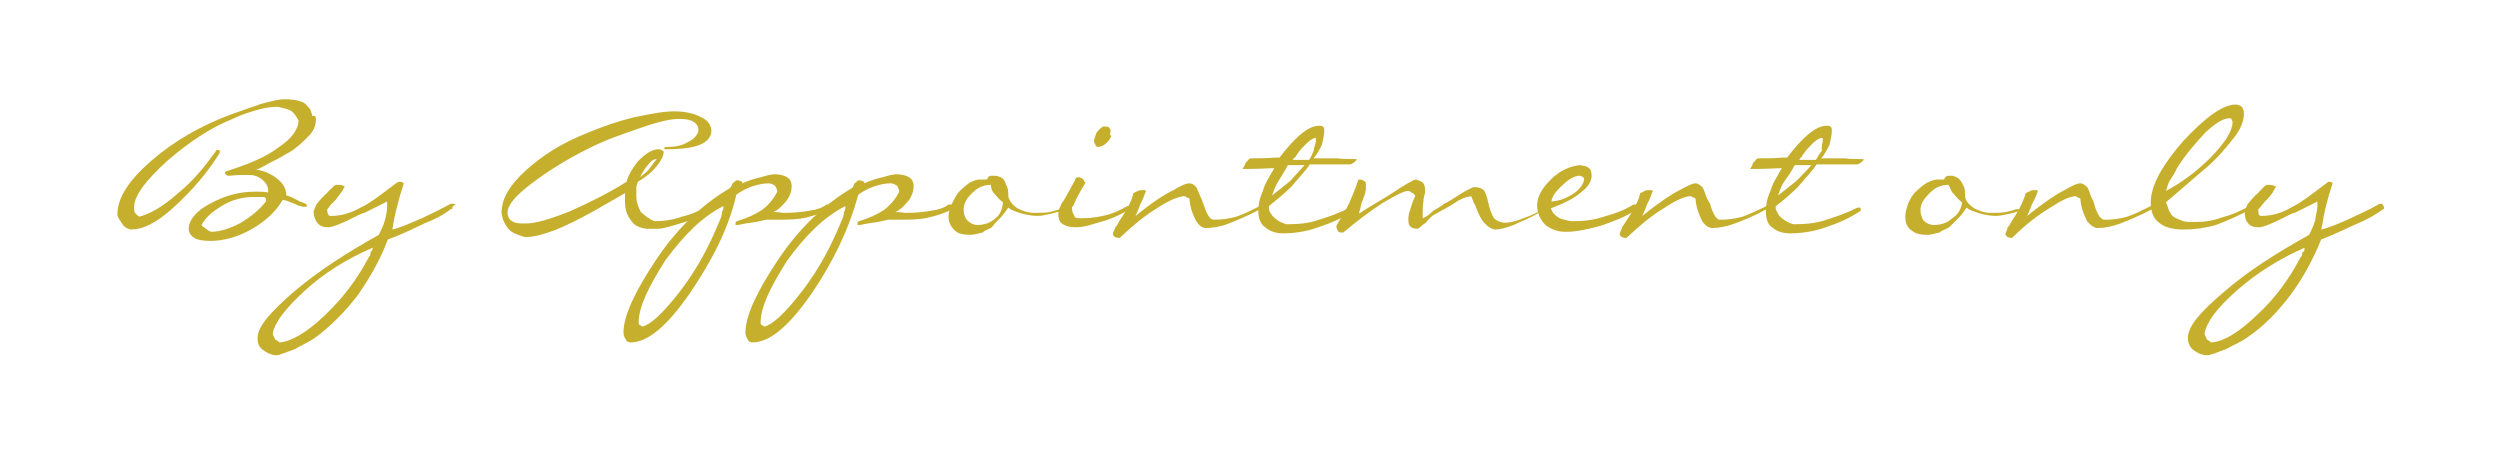 <?xml version="1.0" encoding="utf-8"?>
<!-- Generator: Adobe Illustrator 18.1.1, SVG Export Plug-In . SVG Version: 6.00 Build 0)  -->
<svg version="1.1" id="Layer_1" xmlns="http://www.w3.org/2000/svg" xmlns:xlink="http://www.w3.org/1999/xlink" x="0px" y="0px"
	 viewBox="0 0 330 60" enable-background="new 0 0 330 60" xml:space="preserve">
<g>
	<path fill="#C7AF2E" d="M41.7,15.8c0,0.8-0.3,1.5-1,2.2s-1.5,1.5-2.5,2.1c-0.8,0.4-1.5,0.9-2.2,1.2s-1.3,0.8-2.2,1.1
		c1,0.1,2.1,0.6,2.8,1.2c0.8,0.6,1.2,1.4,1.2,2.2c0.5,0.1,1,0.4,1.8,0.8c0.3,0.1,0.8,0.3,0.9,0.4c0,0,0,0,0,0.1v0.1
		c0,0,0,0.1-0.2,0.1H40c-0.2-0.1-0.6-0.1-0.9-0.3c-0.8-0.3-1.3-0.6-1.8-0.6c-0.8,1.4-2.1,2.7-4,3.8s-3.8,1.6-5.5,1.6
		c-0.9,0-1.5-0.1-2-0.3c-0.5-0.3-0.8-0.6-0.9-1.2c0-1.2,0.9-2.4,2.8-3.4c2-1.1,3.9-1.6,6-1.6h0.2c0.3,0,0.8,0,1.5,0.1v-0.1v-0.1
		c0-0.6-0.3-1.1-0.8-1.5s-1-0.6-1.7-0.6c-0.2,0-0.6,0-1.2,0c-0.6,0-1,0.1-1.5,0.1c-0.2,0-0.2,0-0.3-0.1c0,0-0.2-0.1-0.2-0.3v-0.1
		c0,0,0,0,0.2-0.1c2.8-0.9,5.1-1.8,6.8-3.1c1.8-1.2,2.7-2.4,2.7-3.6c-0.2-0.4-0.5-0.9-0.9-1.2s-1-0.4-1.8-0.6
		c-0.8,0-1.7,0.1-2.7,0.4s-2.1,0.6-3.3,1.2c-3,1.2-5.8,3.1-8.7,5.6c-2.8,2.6-4.3,4.5-4.3,6.1c0,0.3,0,0.6,0.2,0.8s0.3,0.3,0.5,0.4
		c1.5-0.4,3.2-1.4,5.1-3.1c2-1.6,3.6-3.6,5.1-5.7l0,0c0,0,0,0,0.2,0s0.2,0,0.2,0.1c0,0,0,0.1,0,0.3c-1.7,2.7-3.6,4.9-6,7.1
		s-4.2,3-5.7,3c-0.5-0.1-0.9-0.3-1.2-0.8s-0.6-0.8-0.6-1.2c0-2.2,1.5-4.5,4.5-7.1s6.5-4.6,10.5-6.1c1.2-0.4,2.5-0.9,4-1.4
		c1.5-0.4,2.4-0.6,3-0.6c0.9,0,1.7,0.1,2.2,0.3c0.5,0.1,0.9,0.6,1.3,1.1c0,0.3,0.2,0.4,0.2,0.8C41.7,15.2,41.7,15.5,41.7,15.8z
		 M35.1,26.6L35.1,26.6C35.1,26.4,35.1,26.4,35.1,26.6c0-0.3,0-0.3,0-0.4L34.9,26c-0.2,0-0.5,0-0.8,0s-0.5,0-0.5,0
		c-1.5,0-2.8,0.3-4.2,1.1c-1.3,0.8-2.2,1.5-2.8,2.6c0.2,0.3,0.5,0.4,1,0.8c0.2,0,0.2,0.1,0.2,0.1c1.2,0,2.5-0.4,4-1.2
		C33.3,28.5,34.3,27.6,35.1,26.6z"/>
	<path fill="#C7AF2E" d="M59.7,27.5C59.7,27.5,59.7,27.6,59.7,27.5c0,0.1,0,0.1-0.2,0.1c-1,0.8-2.2,1.4-3.5,1.9
		c-1.3,0.6-2.8,1.4-4.8,2.1c-1,2.7-2.4,5.1-4,7.4c-1.7,2.2-3.5,4-5.5,5.5c-0.8,0.6-1.8,1-2.8,1.6c-1.2,0.4-2,0.8-2.5,0.8
		c-0.8-0.1-1.3-0.4-1.8-0.8c-0.5-0.4-0.6-0.9-0.6-1.5c0-1.5,1.7-3.4,4.8-6.1c3.2-2.7,6.9-5.1,11.2-7.5c0.3-0.6,0.6-1.2,0.8-1.9
		s0.3-1.4,0.3-1.9v-0.6l-3,1.5c-0.2,0-0.3,0.1-0.8,0.3c-2.1,1.1-3.5,1.6-3.9,1.6c-0.6,0-1.2-0.1-1.5-0.6c-0.3-0.3-0.5-0.9-0.5-1.5
		c0-0.1,0.2-0.4,0.3-0.8c0.2-0.3,0.6-0.8,1.2-1.4c0.2-0.1,0.3-0.3,0.6-0.6s0.5-0.4,0.6-0.6c0,0,0.2,0,0.2-0.1c0.2,0,0.2,0,0.3,0
		c0.2,0,0.5,0,0.6,0.1c0.2,0,0.3,0.1,0.3,0.1c0,0.1-0.2,0.3-0.3,0.6c-0.2,0.3-0.5,0.6-0.9,1.2c0,0-0.2,0.1-0.3,0.3
		c-0.5,0.4-0.6,0.8-0.8,0.9c0,0.3,0,0.6,0.2,0.8s0.2,0.1,0.3,0.1c1.2,0,2.5-0.3,3.9-1.1c1.3-0.6,2.8-1.8,4.8-3.3l0.2-0.1h0.2
		c0.2,0,0.3,0,0.3,0.1c0.2,0,0.2,0.1,0.2,0.1c-0.3,0.9-0.6,1.9-0.9,3.1c-0.3,1.2-0.5,2.2-0.6,3c1.2-0.3,2.5-0.9,3.9-1.5
		c1.3-0.6,2.5-1.2,3.8-1.9c0,0,0,0,0.2,0c0,0,0,0,0.2,0c0,0,0.2,0,0.2,0.1C59.7,27.3,59.7,27.3,59.7,27.5z M49.2,32.7
		c-3.5,1.5-6.5,3.4-9,5.7S36.3,42.5,36,44c0,0.3,0.2,0.4,0.3,0.8c0.2,0.1,0.5,0.3,0.6,0.4c1.5-0.1,3.6-1.3,6-3.6s4.3-4.8,5.8-7.7
		c0.2-0.1,0.2-0.3,0.2-0.6C49,33.2,49.2,33,49.2,32.7z"/>
	<path fill="#C7AF2E" d="M93.9,27.5C93.9,27.5,93.7,27.6,93.9,27.5c0,0.1,0,0.1-0.2,0.1c-1,0.8-2.2,1.4-3.6,1.8s-2.5,0.8-3.3,0.8
		c-0.5,0-0.8,0-0.9,0s-0.5,0-0.5,0c-0.9-0.1-1.7-0.4-2.1-1.1c-0.5-0.6-0.8-1.4-0.8-2.4c0-0.3,0-0.6,0-1.1c0-0.1,0-0.1,0-0.1
		l-2.8,1.6c-2.7,1.6-5,2.7-6.5,3.3c-1.7,0.6-2.8,0.9-3.9,0.9c-1-0.3-1.8-0.6-2.2-1.1s-0.8-1.2-0.9-2.1c0-1.8,1-3.6,3.2-5.6
		c2.1-1.9,4.7-3.6,8-4.9c2.1-0.9,4.2-1.6,6.2-2.1c2-0.4,3.8-0.8,5.4-0.8c1.5,0,2.7,0.3,3.6,0.8c0.9,0.4,1.3,1.1,1.3,1.8
		s-0.5,1.4-1.5,1.8c-0.9,0.4-2.4,0.6-4.5,0.6l0,0h-0.2v-0.1v-0.1c0,0,0-0.1,0.2-0.1c1,0,2-0.1,2.8-0.6c0.9-0.4,1.3-0.9,1.5-1.5
		c0-0.6-0.2-0.9-0.6-1.2c-0.5-0.3-1-0.4-2-0.4s-2.5,0.3-4.8,1.1s-4.8,1.6-7.3,2.9c-2.8,1.4-5.2,2.9-7.3,4.5S67,27,67,28.1
		c0,0.4,0.2,0.9,0.6,1.1c0.5,0.3,1,0.3,1.8,0.3c1.3,0,3.3-0.6,5.8-1.6c2.5-1.1,5.1-2.4,7.5-3.9c0.3-1.1,0.9-1.9,1.5-2.7
		c0.8-0.8,1.5-1.4,2.5-1.6c0.3,0,0.5,0,0.6,0.1c0.2,0.1,0.3,0.1,0.3,0.3c0,0.4-0.3,1.1-0.9,1.8c-0.6,0.8-1.5,1.5-2.5,2.1
		c0,0.1-0.2,0.4-0.2,0.8s0,0.6,0,1.1c0,0.9,0.3,1.5,0.6,2.1c0.5,0.4,1,0.9,1.8,1.2c1,0,2.2-0.1,3.6-0.6c1.3-0.3,2.4-0.8,3.3-1.4
		c0,0,0,0,0.2,0c0,0,0,0,0.2,0c0,0,0.2,0,0.2,0.1C93.7,27.3,93.9,27.3,93.9,27.5z M86.7,21L86.7,21c-0.5,0-0.8,0.3-1.2,0.8
		s-0.8,1.1-1,1.6c0.3-0.3,0.8-0.6,1.2-1.1C86.1,21.8,86.4,21.3,86.7,21z"/>
	<path fill="#C7AF2E" d="M109.9,27.5C109.9,27.5,109.9,27.6,109.9,27.5c0,0.1,0,0.1-0.2,0.1c-0.9,0.4-2,0.8-3.2,1.1s-2.5,0.3-4,0.3
		c-0.2,0-0.3,0-0.5,0s-0.5,0-0.8,0c-0.6,0.1-1.2,0.3-2.1,0.4c-0.9,0.1-1.5,0.3-1.8,0.3h-0.2v-0.1c0-0.1,0-0.1,0-0.3l0.2-0.1
		c1.3-0.4,2.4-0.9,3.3-1.5c0.8-0.6,1.5-1.4,2-2.4c0-0.3-0.2-0.6-0.3-0.8c-0.2-0.1-0.5-0.3-0.8-0.3c-0.6,0-1.3,0.1-2.2,0.4
		s-1.7,0.8-2.1,1.1c-1,4.4-3.2,8.7-6.2,13.1c-3,4.3-5.5,6.4-7.8,6.4c-0.2,0-0.5-0.1-0.6-0.4c-0.2-0.3-0.3-0.6-0.3-0.9
		c0-2.2,1.5-5.4,4.3-9.6s6.2-7.4,9.8-9.5c0.2-0.3,0.2-0.4,0.3-0.6c0.2-0.1,0.3-0.3,0.5-0.4c0.2,0,0.3,0,0.5,0.1
		c0.2,0,0.3,0.1,0.3,0.3c0.6-0.3,1.5-0.6,2.4-0.8c0.9-0.3,1.7-0.4,1.8-0.4c0.6,0,1.2,0.1,1.7,0.4s0.6,0.8,0.6,1.2
		c0,0.6-0.2,1.2-0.6,1.8c-0.5,0.6-1,1.2-1.8,1.6c0.2,0,0.2,0,0.3,0c0.5,0,0.9,0.1,1,0.1c1.3,0,2.5-0.1,3.5-0.3
		c0.9-0.1,1.7-0.4,2.2-0.8c0,0,0,0,0.2,0c0,0,0,0,0.2,0c0,0,0.2,0,0.2,0.1C109.9,27.3,109.9,27.3,109.9,27.5z M95.5,27.2
		c-2.8,1.4-5.2,3.8-7.7,7.2c-2.2,3.5-3.5,6.1-3.5,8.2c0,0.1,0,0.3,0.2,0.3c0,0,0.2,0.2,0.3,0.2c1-0.2,2.7-1.7,5-4.7s3.9-6.1,5.2-9.3
		c0.2-0.4,0.3-0.8,0.3-1.1C95.5,27.6,95.5,27.5,95.5,27.2z"/>
	<path fill="#C7AF2E" d="M126,27.5C126,27.5,126,27.6,126,27.5c0,0.1,0,0.1-0.2,0.1c-0.9,0.4-1.8,0.8-3.2,1.1
		c-1.2,0.3-2.5,0.3-4,0.3c-0.2,0-0.3,0-0.5,0s-0.5,0-0.8,0c-0.6,0.1-1.2,0.3-2.1,0.4c-0.9,0.1-1.5,0.3-1.8,0.3h-0.2v-0.1
		c0-0.1,0-0.1,0-0.3l0.2-0.1c1.3-0.4,2.4-0.9,3.3-1.5c0.8-0.6,1.5-1.4,2-2.4c0-0.3-0.2-0.6-0.3-0.8c-0.2-0.1-0.5-0.3-0.8-0.3
		c-0.6,0-1.3,0.1-2.2,0.4s-1.7,0.8-2.1,1.1c-1.2,4.4-3.2,8.7-6.2,13.1c-3,4.3-5.5,6.4-7.8,6.4c-0.2,0-0.5-0.1-0.6-0.4
		c-0.2-0.3-0.3-0.6-0.3-0.9c0-2.2,1.5-5.4,4.3-9.6s6.2-7.4,9.8-9.5c0.2-0.3,0.2-0.4,0.3-0.6c0.2-0.1,0.3-0.3,0.5-0.4
		c0.2,0,0.3,0,0.5,0.1c0.2,0,0.3,0.1,0.3,0.3c0.6-0.3,1.5-0.6,2.4-0.8c0.9-0.3,1.7-0.4,1.8-0.4c0.6,0,1.2,0.1,1.7,0.4
		s0.6,0.8,0.6,1.2c0,0.6-0.2,1.2-0.6,1.8c-0.5,0.6-1,1.2-1.8,1.6c0.2,0,0.2,0,0.3,0c0.5,0,0.9,0.1,1,0.1c1.3,0,2.5-0.1,3.5-0.3
		c0.9-0.1,1.7-0.4,2.2-0.8c0,0,0,0,0.2,0c0,0,0,0,0.2,0c0,0,0.2,0,0.2,0.1C126,27.3,126,27.3,126,27.5z M111.6,27.2
		c-2.8,1.4-5.2,3.8-7.7,7.2c-2.2,3.5-3.5,6.1-3.5,8.2c0,0.1,0,0.3,0.2,0.3c0,0,0.2,0.2,0.3,0.2c1-0.2,2.7-1.7,5-4.7s3.9-6.1,5.2-9.3
		c0.2-0.4,0.3-0.8,0.3-1.1C111.6,27.6,111.6,27.5,111.6,27.2z"/>
	<path fill="#C7AF2E" d="M140.7,27.5C140.7,27.5,140.7,27.6,140.7,27.5c0,0.1,0,0.1-0.1,0.1c-0.5,0.3-1.1,0.4-1.8,0.6
		c-0.6,0.1-1.2,0.3-1.8,0.3c-0.6,0-1.3-0.1-2.1-0.3c-0.8-0.3-1.4-0.4-1.8-0.8c-0.3,0.4-0.6,0.9-1.1,1.4c-0.4,0.4-0.8,0.8-1,1.1
		s-0.9,0.4-1.3,0.8c-0.6,0.1-1.1,0.3-1.5,0.3c-0.9,0-1.7-0.1-2.2-0.6s-0.8-1.1-0.8-1.8c0-0.6,0.2-1.2,0.5-1.8s0.6-1.2,1-1.6
		s0.9-0.8,1.3-1.1c0.6-0.3,1-0.4,1.3-0.4c0,0,0.2,0,0.3,0s0.3,0,0.4,0h0.2c0.2-0.1,0.2-0.3,0.3-0.4c0.2-0.1,0.3-0.1,0.5-0.1
		s0.2,0,0.3,0c0.2,0,0.3,0,0.5,0.1c0.5,0.1,0.8,0.4,1,1.1c0.3,0.4,0.3,1.1,0.3,1.6c0.2,0.6,0.6,1.1,1.2,1.5c0.6,0.3,1.4,0.6,2.2,0.6
		c0.8,0,1.4,0,2-0.1c0.5-0.1,1-0.3,1.5-0.4l0,0c0,0,0,0,0.2,0c0,0,0.2,0,0.2,0.1C140.7,27.3,140.7,27.3,140.7,27.5z M132.4,26.7
		c-0.6-0.4-0.9-0.9-1.2-1.2s-0.4-0.8-0.4-1.1c-1.1,0-1.8,0.4-2.6,1.2s-1,1.5-1,2.1s0.2,1.1,0.5,1.4s0.8,0.6,1.3,0.6
		c0.9,0,1.8-0.3,2.4-0.9C132,28.4,132.3,27.6,132.4,26.7z"/>
	<path fill="#C7AF2E" d="M149.4,27.5C149.4,27.5,149.4,27.6,149.4,27.5c0,0.1,0,0.1-0.2,0.1c-1.1,0.6-2.2,1.2-3.6,1.6
		s-2.5,0.8-3.5,0.8c-0.8,0-1.3-0.1-1.8-0.4s-0.6-0.8-0.6-1.4c0-0.3,0-0.4,0.2-0.8s0.2-0.6,0.5-0.9l1.5-2.7c0-0.1,0.1-0.3,0.1-0.3
		c0.2-0.1,0.3-0.1,0.5-0.1c0.2,0.1,0.3,0.1,0.5,0.3c0.1,0.1,0.1,0.3,0.3,0.4c-0.5,0.8-0.9,1.5-1.2,2.1c-0.3,0.6-0.4,1.1-0.6,1.1l0,0
		c0,0.1,0,0.4,0.1,0.8c0.2,0.3,0.2,0.4,0.3,0.6c0.3,0.1,0.4,0.1,0.6,0.1c0.2,0,0.3,0,0.5,0c0.8,0,1.8-0.1,3-0.4
		c1.2-0.3,2.1-0.8,2.8-1.2c0,0,0,0,0.2,0c0,0,0,0,0.1,0c0,0,0.2,0,0.2,0.1C149.4,27.3,149.4,27.3,149.4,27.5z M146.7,17.9
		c-0.1,0.4-0.4,0.8-0.8,1.1c-0.3,0.3-0.8,0.4-1,0.4c-0.2-0.1-0.3-0.1-0.3-0.3c0-0.1-0.2-0.3-0.2-0.4c0-0.3,0.2-0.8,0.3-1.1
		c0.2-0.3,0.4-0.6,0.9-0.9h0.5c0.1,0,0.1,0.1,0.3,0.1c0,0.1,0.2,0.3,0.2,0.4v0.1C146.5,17.7,146.5,17.9,146.7,17.9z"/>
	<path fill="#C7AF2E" d="M166.5,27.5C166.5,27.5,166.5,27.6,166.5,27.5c0,0.1,0,0.1-0.1,0.1c-1.7,0.9-3.2,1.5-4.2,1.9
		s-2.1,0.6-3,0.6c-0.5,0-0.9-0.3-1.3-0.9c-0.3-0.6-0.8-1.6-0.9-3c-0.2-0.1-0.3-0.1-0.6-0.3h-0.2c-0.8,0.1-2,0.6-3.5,1.6
		c-1.5,0.9-3.1,2.2-4.9,3.9c-0.2,0-0.3,0-0.6-0.1c-0.2-0.1-0.3-0.3-0.3-0.4s0.1-0.4,0.3-0.8V30c0.2-0.1,0.3-0.4,0.6-0.9
		c1.1-1.6,1.7-2.9,1.8-3.6c0.1-0.1,0.3-0.1,0.6-0.3c0.2-0.1,0.5-0.1,0.6-0.1s0.1,0,0.3,0l0.2,0.1l0,0l0,0c-0.2,0.3-0.3,0.9-0.8,1.8
		c-0.3,0.9-0.6,1.4-0.6,1.5c2.2-1.8,3.9-2.9,5-3.4c1-0.6,1.6-0.9,2.1-0.9c0.3,0,0.5,0.1,0.8,0.4c0.3,0.3,0.5,1.1,0.9,1.9
		c0,0,0,0.1,0.1,0.3c0.5,1.5,0.9,2.2,1.4,2.2c1,0,1.9-0.1,3-0.4c0.9-0.3,1.9-0.8,3.1-1.4c0,0,0,0,0.2,0c0.1,0,0,0,0.1,0
		c0,0,0.2,0,0.2,0.1C166.5,27.3,166.5,27.3,166.5,27.5z"/>
	<path fill="#C7AF2E" d="M179.1,21c0,0.1-0.2,0.3-0.3,0.4c-0.2,0.1-0.4,0.3-0.6,0.3c-0.9,0-1.8,0-2.6,0s-1.6,0-2.7,0
		c-0.6,0.9-1.5,1.8-2.4,2.9c-0.9,0.9-2,1.8-3,2.6v0.1c0,0,0,0.1,0,0.3c0.1,0.4,0.3,0.8,0.8,1.2c0.4,0.4,0.9,0.6,1.5,0.8
		c1.5,0,3-0.1,4.3-0.6c1.4-0.4,2.7-0.9,4.1-1.6c0,0,0,0,0.2,0c0,0,0,0,0.1,0c0,0,0.2,0,0.2,0.1c0,0,0,0.1,0,0.3v0.1c0,0,0,0-0.2,0
		c-1.3,0.9-2.7,1.5-4.5,2.1c-1.6,0.6-3.3,0.8-4.6,0.8c-1.1,0-1.8-0.3-2.4-0.8c-0.6-0.4-0.9-1.2-0.9-2.1c0-0.8,0.1-1.6,0.6-2.7
		c0.3-1.1,0.9-1.9,1.5-3c-0.8,0-1.9,0.1-3.4,0.1c-0.3,0-0.6,0-0.8,0c0.2-0.3,0.3-0.4,0.4-0.8c0.2-0.1,0.3-0.4,0.6-0.6
		c1,0,2.1,0,3.3-0.1c0.3,0,0.5,0,0.6,0c0.9-1.2,1.8-2.2,2.7-3c1.1-0.9,1.8-1.2,2.6-1.2c0.2,0,0.3,0,0.4,0.1c0.2,0.1,0.2,0.3,0.2,0.6
		c0,0.6-0.2,1.2-0.3,1.8c-0.3,0.6-0.6,1.2-1.1,1.8c1.2,0,2.2,0,3.1,0C177.3,21,178.2,21,179.1,21z M172.2,21.8h-2.2
		c-0.4,0.8-0.9,1.5-1.3,2.2c-0.5,0.8-0.6,1.4-0.8,1.8c0.8-0.6,1.5-1.2,2.4-1.9C170.8,23.3,171.6,22.5,172.2,21.8z M173.7,18.6
		c0-0.1,0-0.3,0-0.3c0-0.1-0.1-0.1-0.1-0.1c-0.4,0.1-0.8,0.4-1.2,0.8s-0.8,0.8-1.2,1.4c-0.1,0.1-0.1,0.3-0.3,0.4
		c-0.2,0.1-0.2,0.3-0.3,0.3c0.6,0,1,0,1.3,0c0.3,0,0.6,0,0.9,0c0.3-0.4,0.4-0.8,0.6-1.2C173.5,19.2,173.7,18.9,173.7,18.6z"/>
	<path fill="#C7AF2E" d="M204.1,27.5C204.1,27.5,204.1,27.6,204.1,27.5c0,0.1,0,0.1-0.2,0.1c-1.6,1.1-3.1,1.6-4.1,2.1
		c-1.1,0.4-1.8,0.6-2.4,0.6c-0.4,0-0.9-0.3-1.4-0.8s-0.8-1.2-1.2-2.2c0-0.1-0.1-0.3-0.3-0.6c-0.1-0.4-0.3-0.8-0.3-0.8
		c-0.8,0.1-1.5,0.4-2.2,0.9s-1.6,0.9-2.6,1.5c-0.3,0.1-0.8,0.6-1.2,1.1c-0.6,0.4-0.9,0.8-1.1,0.8c-0.4,0-0.8-0.1-0.9-0.3
		c-0.2-0.1-0.3-0.4-0.3-0.9c0-0.1,0-0.4,0.1-0.9c0.2-0.4,0.3-1.2,0.8-2.2c0-0.1-0.1-0.3-0.3-0.4c-0.3-0.1-0.4-0.3-0.6-0.3
		c-0.6,0-1.7,0.6-3.4,1.6c-1.7,1.1-3.4,2.4-5.2,3.9c-0.3,0-0.4,0-0.6-0.1c-0.1-0.1-0.3-0.4-0.3-0.8c0.6-1.1,1.2-1.9,1.7-3
		c0.4-0.9,0.9-2.1,1.2-3.1c0.1,0,0.4,0,0.6,0.1c0.2,0.1,0.3,0.1,0.4,0.4v0.8c0,0.1-0.1,0.6-0.3,1.1c0,0.1-0.1,0.1-0.1,0.3
		c-0.2,0.3-0.2,0.6-0.3,0.9c0,0.3-0.2,0.6-0.2,0.9c0.4-0.3,1.7-1.1,3.9-2.4c2.1-1.4,3.3-2.1,3.6-2.1c0.4,0.1,0.8,0.3,0.9,0.4
		c0.1,0.1,0.3,0.4,0.3,0.8c0,0.1,0,0.3,0,0.6c0,0.1-0.2,0.6-0.2,0.9v0.1c-0.1,0.6-0.1,1.1-0.1,1.5c0,0.1,0,0.3,0,0.4s0,0.3,0,0.4
		c0.3-0.1,0.8-0.4,1.2-0.8s1.1-0.6,1.6-1.1c0.3-0.1,0.6-0.3,1.1-0.6c1.8-1.2,2.7-1.6,2.9-1.6c0.4,0,0.9,0.1,1.1,0.3
		c0.3,0.1,0.4,0.6,0.6,1.1c0.3,1.5,0.6,2.2,0.9,2.7c0.3,0.3,0.8,0.6,1.5,0.6c0.4,0,1.2-0.1,2.4-0.6c1.2-0.4,2.1-0.9,2.7-1.2l0,0
		c0,0,0,0,0.2,0c0,0,0.1,0,0.1,0.1C204,27.3,204.1,27.3,204.1,27.5z"/>
	<path fill="#C7AF2E" d="M216.3,27.5C216.3,27.5,216.3,27.6,216.3,27.5c0,0.1,0,0.1-0.2,0.1c-1.6,1.1-3.1,1.6-4.8,2.2
		c-1.5,0.4-3.1,0.8-4.6,0.8c-1.1,0-1.9-0.3-2.7-0.9c-0.6-0.6-1.1-1.5-1.1-2.6s0.6-2.2,1.8-3.4c1.2-1.2,2.6-1.8,3.9-1.9
		c0.4,0.1,0.9,0.1,1.1,0.4c0.3,0.1,0.3,0.4,0.4,0.9c0,0.8-0.4,1.5-1.3,2.2c-0.9,0.8-2.2,1.5-4.1,2.2l0.3,0.6
		c0.3,0.3,0.6,0.6,1.1,0.8c0.4,0.1,1.1,0.3,1.5,0.3c1.2,0,2.6-0.1,4.1-0.6c1.5-0.4,2.8-0.9,3.9-1.6c0,0,0,0,0.2,0c0,0,0,0,0.1,0
		c0,0,0.2,0,0.2,0.1C216.3,27.3,216.3,27.3,216.3,27.5z M209.1,23.6c0-0.1-0.2-0.3-0.3-0.3c-0.2-0.1-0.2-0.1-0.3-0.1
		c-0.6,0-1.4,0.4-2.2,1.2c-0.9,0.8-1.5,1.6-1.5,2.2c1.1-0.1,1.9-0.4,3-1.1C208.6,24.9,209.1,24.2,209.1,23.6z"/>
	<path fill="#C7AF2E" d="M233.4,27.5C233.4,27.5,233.4,27.6,233.4,27.5c0,0.1,0,0.1-0.2,0.1c-1.6,0.9-3.1,1.5-4.2,1.9
		c-1.1,0.4-2.1,0.6-3,0.6c-0.4,0-0.9-0.3-1.3-0.9c-0.3-0.6-0.8-1.6-0.9-3c-0.1-0.1-0.3-0.1-0.6-0.3H223c-0.8,0.1-1.9,0.6-3.4,1.6
		c-1.5,0.9-3.1,2.2-4.9,3.9c-0.1,0-0.4,0-0.6-0.1c-0.2-0.1-0.3-0.3-0.3-0.4s0.1-0.4,0.3-0.8V30c0.1-0.1,0.3-0.4,0.6-0.9
		c1.1-1.6,1.7-2.9,1.8-3.6c0.2-0.1,0.3-0.1,0.6-0.3c0.1-0.1,0.4-0.1,0.6-0.1c0.2,0,0.2,0,0.3,0l0.2,0.1l0,0l0,0
		c-0.2,0.3-0.3,0.9-0.8,1.8c-0.3,0.9-0.6,1.4-0.6,1.5c2.2-1.8,3.9-2.9,4.9-3.4c1.1-0.6,1.7-0.9,2.1-0.9c0.3,0,0.4,0.1,0.8,0.4
		s0.4,1.1,0.9,1.9c0,0,0,0.1,0.2,0.3c0.4,1.5,0.9,2.2,1.3,2.2c1.1,0,1.9-0.1,3-0.4c0.9-0.3,1.9-0.8,3.2-1.4c0,0,0,0,0.1,0
		c0,0,0,0,0.2,0c0,0,0.1,0,0.1,0.1C233.4,27.3,233.4,27.3,233.4,27.5z"/>
	<path fill="#C7AF2E" d="M246,21c0,0.1-0.1,0.3-0.3,0.4c-0.1,0.1-0.4,0.3-0.6,0.3c-0.9,0-1.8,0-2.6,0s-1.7,0-2.7,0
		c-0.6,0.9-1.5,1.8-2.4,2.9c-0.9,0.9-1.9,1.8-3,2.6v0.1c0,0,0,0.1,0,0.3c0.2,0.4,0.3,0.8,0.8,1.2s0.9,0.6,1.5,0.8
		c1.5,0,3-0.1,4.4-0.6c1.3-0.4,2.7-0.9,4.1-1.6c0,0,0,0,0.1,0c0,0,0,0,0.2,0c0,0,0.1,0,0.1,0.1c0,0,0,0.1,0,0.3v0.1c0,0,0,0-0.1,0
		c-1.4,0.9-2.7,1.5-4.5,2.1c-1.7,0.6-3.3,0.8-4.7,0.8c-1.1,0-1.8-0.3-2.4-0.8c-0.6-0.4-0.8-1.2-0.8-2.1c0-0.8,0.1-1.6,0.6-2.7
		c0.3-1.1,0.9-1.9,1.5-3c-0.8,0-1.9,0.1-3.4,0.1c-0.3,0-0.6,0-0.8,0c0.2-0.3,0.3-0.4,0.4-0.8c0.2-0.1,0.3-0.4,0.6-0.6
		c1.1,0,2.1,0,3.3-0.1c0.3,0,0.4,0,0.6,0c0.9-1.2,1.8-2.2,2.7-3c1.1-0.9,1.8-1.2,2.6-1.2c0.2,0,0.3,0,0.4,0.1
		c0.2,0.1,0.2,0.3,0.2,0.6c0,0.6-0.2,1.2-0.3,1.8c-0.3,0.6-0.6,1.2-1.1,1.8c1.2,0,2.2,0,3.1,0C244.2,21,245.1,21,246,21z
		 M239.1,21.8h-2.2c-0.4,0.8-0.9,1.5-1.4,2.2s-0.6,1.4-0.8,1.8c0.8-0.6,1.5-1.2,2.4-1.9C237.7,23.3,238.5,22.5,239.1,21.8z
		 M240.6,18.6c0-0.1,0-0.3,0-0.3c0-0.1-0.2-0.1-0.2-0.1c-0.4,0.1-0.8,0.4-1.2,0.8s-0.8,0.8-1.2,1.4c-0.1,0.1-0.1,0.3-0.3,0.4
		c-0.1,0.1-0.1,0.3-0.3,0.3c0.6,0,1.1,0,1.4,0c0.3,0,0.6,0,0.9,0c0.3-0.4,0.4-0.8,0.8-1.2C240.4,19.2,240.6,18.9,240.6,18.6z"/>
	<path fill="#C7AF2E" d="M267.3,27.5C267.3,27.5,267.3,27.6,267.3,27.5c0,0.1,0,0.1-0.2,0.1c-0.4,0.3-1.1,0.4-1.8,0.6
		c-0.6,0.1-1.2,0.3-1.8,0.3c-0.6,0-1.3-0.1-2.1-0.3c-0.8-0.3-1.4-0.4-1.8-0.8c-0.3,0.4-0.6,0.9-1.1,1.4c-0.4,0.4-0.8,0.8-1.1,1.1
		s-0.9,0.4-1.4,0.8c-0.6,0.1-1.1,0.3-1.5,0.3c-0.9,0-1.6-0.1-2.2-0.6c-0.6-0.4-0.8-1.1-0.8-1.8c0-0.6,0.2-1.2,0.4-1.8
		c0.3-0.6,0.6-1.2,1.1-1.6c0.4-0.4,0.9-0.8,1.4-1.1c0.6-0.3,1.1-0.4,1.3-0.4c0,0,0.2,0,0.3,0c0.2,0,0.3,0,0.4,0h0.2
		c0.1-0.1,0.1-0.3,0.3-0.4c0.1-0.1,0.3-0.1,0.4-0.1c0.1,0,0.1,0,0.3,0c0.1,0,0.3,0,0.4,0.1c0.4,0.1,0.8,0.4,1.1,1.1
		c0.3,0.4,0.3,1.1,0.3,1.6c0.1,0.6,0.6,1.1,1.2,1.5c0.6,0.3,1.3,0.6,2.2,0.6c0.8,0,1.3,0,1.9-0.1c0.6-0.1,1.1-0.3,1.5-0.4l0,0
		c0,0,0,0,0.1,0c0,0,0.2,0,0.2,0.1C267.3,27.3,267.3,27.3,267.3,27.5z M259,26.7c-0.6-0.4-0.9-0.9-1.2-1.2c-0.3-0.3-0.4-0.8-0.6-1.1
		c-1.1,0-1.8,0.4-2.6,1.2s-1.1,1.5-1.1,2.1s0.2,1.1,0.4,1.4c0.3,0.3,0.8,0.6,1.4,0.6c0.9,0,1.8-0.3,2.4-0.9
		C258.4,28.4,258.9,27.6,259,26.7z"/>
	<path fill="#C7AF2E" d="M284.2,27.5C284.2,27.5,284.2,27.6,284.2,27.5c0,0.1,0,0.1-0.1,0.1c-1.7,0.9-3.2,1.5-4.2,1.9
		c-1.1,0.4-2.1,0.6-3,0.6c-0.4,0-0.9-0.3-1.4-0.9c-0.3-0.6-0.8-1.6-0.9-3c-0.2-0.1-0.3-0.1-0.6-0.3h-0.1c-0.9,0.1-1.9,0.6-3.4,1.6
		c-1.5,0.9-3.2,2.2-4.9,3.9c-0.2,0-0.3,0-0.6-0.1c-0.1-0.1-0.3-0.3-0.3-0.4s0.2-0.4,0.3-0.8V30c0.2-0.1,0.3-0.4,0.6-0.9
		c1.1-1.6,1.6-2.9,1.8-3.6c0.1-0.1,0.3-0.1,0.6-0.3c0.2-0.1,0.4-0.1,0.6-0.1c0.1,0,0.1,0,0.3,0l0.1,0.1l0,0l0,0
		c-0.1,0.3-0.3,0.9-0.8,1.8c-0.3,0.9-0.6,1.4-0.6,1.5c2.2-1.8,3.9-2.9,4.9-3.4c1.1-0.6,1.6-0.9,2.1-0.9c0.3,0,0.4,0.1,0.8,0.4
		s0.4,1.1,0.9,1.9c0,0,0,0.1,0.1,0.3c0.4,1.5,0.9,2.2,1.4,2.2c1.1,0,1.9-0.1,3-0.4c0.9-0.3,1.9-0.8,3.1-1.4c0,0,0,0,0.2,0
		c0,0,0,0,0.1,0c0,0,0.2,0,0.2,0.1C284.2,27.3,284.2,27.3,284.2,27.5z"/>
	<path fill="#C7AF2E" d="M297.3,27.5C297.3,27.5,297.3,27.6,297.3,27.5c0,0.1,0,0.1-0.2,0.1c-1.6,0.9-3.3,1.6-4.6,2.1
		c-1.4,0.4-2.9,0.6-4.2,0.6c-1.5,0-2.6-0.3-3.3-0.9c-0.8-0.6-1.1-1.5-1.1-2.7c0-2.2,1.5-4.9,4.3-8.1c2.9-3.1,5.2-4.8,6.9-4.8
		c0.3,0,0.6,0.1,0.8,0.3c0.1,0.1,0.3,0.4,0.3,0.9c0,0.9-0.4,2.1-1.5,3.4c-1.1,1.4-2.2,2.7-3.9,4.1l-4.9,4.2c0.2,0.4,0.3,0.8,0.4,1.1
		c0.2,0.3,0.3,0.6,0.6,0.8c0.4,0.3,0.9,0.4,1.3,0.6c0.4,0.1,0.9,0.1,1.5,0.1c1.1,0,2.2-0.1,3.6-0.6c1.2-0.3,2.6-0.9,3.8-1.6l0,0
		c0,0,0,0,0.1,0c0,0,0.2,0,0.2,0.1C297.3,27.3,297.3,27.3,297.3,27.5z M294.7,16.1v-0.1c-0.1-0.1-0.1-0.3-0.3-0.4
		c-0.9,0-1.9,0.6-3.3,1.9c-1.3,1.4-2.7,3-3.8,4.8c-0.1,0.3-0.4,0.8-0.8,1.4s-0.4,1.1-0.6,1.5c2.1-1.1,4.1-2.6,6-4.5
		C293.7,18.8,294.7,17.3,294.7,16.1z"/>
	<path fill="#C7AF2E" d="M314.7,27.5C314.7,27.5,314.7,27.6,314.7,27.5c0,0.1,0,0.1-0.1,0.1c-1.1,0.8-2.2,1.4-3.4,1.9
		c-1.4,0.6-2.9,1.4-4.8,2.1c-1.1,2.7-2.4,5.1-4.1,7.4c-1.7,2.2-3.4,4-5.6,5.5c-0.8,0.6-1.8,1-2.9,1.6c-1.2,0.4-1.9,0.8-2.6,0.8
		c-0.8-0.1-1.3-0.4-1.8-0.8c-0.4-0.4-0.6-0.9-0.6-1.5c0-1.5,1.6-3.4,4.8-6.1c3.1-2.7,6.9-5.1,11.2-7.5c0.3-0.6,0.6-1.2,0.8-1.9
		c0.1-0.8,0.3-1.4,0.3-1.9v-0.6l-3,1.5c-0.2,0-0.3,0.1-0.8,0.3c-2.1,1.1-3.4,1.6-3.9,1.6c-0.6,0-1.2-0.1-1.5-0.6
		c-0.3-0.3-0.4-0.9-0.4-1.5c0-0.1,0.2-0.4,0.3-0.8c0.2-0.3,0.6-0.8,1.2-1.4c0.2-0.1,0.3-0.3,0.6-0.6c0.3-0.3,0.4-0.4,0.6-0.6
		c0,0,0.2,0,0.2-0.1c0.1,0,0.1,0,0.3,0c0.1,0,0.4,0,0.6,0.1c0.2,0,0.3,0.1,0.3,0.1c0,0.1-0.1,0.3-0.3,0.6c-0.1,0.3-0.4,0.6-0.9,1.2
		c0,0-0.2,0.1-0.3,0.3c-0.4,0.4-0.6,0.8-0.8,0.9c0,0.3,0,0.6,0.1,0.8c0.2,0.1,0.2,0.1,0.3,0.1c1.2,0,2.6-0.3,3.9-1.1
		c1.3-0.6,2.8-1.8,4.8-3.3l0.1-0.1h0.2c0.1,0,0.3,0,0.3,0.1c0.1,0,0.1,0.1,0.1,0.1c-0.3,0.9-0.6,1.9-0.9,3.1s-0.4,2.2-0.6,3
		c1.2-0.3,2.6-0.9,3.9-1.5c1.3-0.6,2.6-1.2,3.8-1.9c0,0,0,0,0.1,0c0,0,0,0,0.2,0c0,0,0.1,0,0.1,0.1
		C314.7,27.3,314.7,27.3,314.7,27.5z M304.2,32.7c-3.4,1.5-6.4,3.4-9,5.7s-3.9,4.1-4.2,5.6c0,0.3,0.2,0.4,0.3,0.8
		c0.2,0.1,0.4,0.3,0.6,0.4c1.6-0.1,3.6-1.3,6-3.6c2.4-2.2,4.3-4.8,5.8-7.7c0.2-0.1,0.2-0.3,0.2-0.6C304.2,33.2,304.2,33,304.2,32.7z
		"/>
</g>
</svg>

